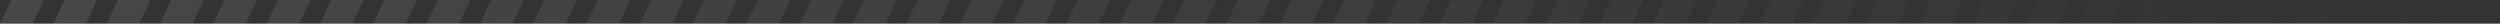 <svg width="422" height="4" viewBox="0 0 422 4" fill="none" xmlns="http://www.w3.org/2000/svg">
<rect x="0" y="0" width="422" height="4" fill="#333333" stroke="none"/>
<g clip-path="url(#clip0_1628_3322)">
<path d="M7.4 0L5.5 4H0L1.9 0H7.4ZM10.9 0L9 4H14.5L16.4 0H10.9ZM19.9 0L18 4H23.5L25.4 0H19.9ZM28.9 0L27 4H32.5L34.4 0H28.9ZM37.9 0L36 4H41.5L43.4 0H37.9ZM46.9 0L45 4H50.5L52.4 0H46.9ZM55.9 0L54 4H59.5L61.4 0H55.9ZM64.9 0L63 4H68.5L70.4 0H64.9ZM73.9 0L72 4H77.5L79.4 0H73.9ZM82.9 0L81 4H86.5L88.4 0H82.9ZM91.9 0L90 4H95.5L97.4 0H91.9ZM100.9 0L99 4H104.5L106.4 0H100.9ZM109.9 0L108 4H113.5L115.4 0H109.9ZM118.9 0L117 4H122.5L124.4 0H118.9ZM127.9 0L126 4H131.5L133.4 0H127.9ZM136.9 0L135 4H140.5L142.4 0H136.9ZM145.9 0L144 4H149.5L151.4 0H145.9ZM154.9 0L153 4H158.5L160.4 0H154.9ZM163.9 0L162 4H167.5L169.4 0H163.9ZM172.9 0L171 4H176.5L178.4 0H172.9ZM181.9 0L180 4H185.5L187.4 0H181.9ZM190.9 0L189 4H194.5L196.4 0H190.9ZM199.9 0L198 4H203.5L205.4 0H199.9ZM208.9 0L207 4H212.5L214.4 0H208.9ZM217.9 0L216 4H221.5L223.4 0H217.9ZM226.9 0L225 4H230.5L232.4 0H226.9ZM235.9 0L234 4H239.5L241.4 0H235.9ZM244.9 0L243 4H248.5L250.4 0H244.9ZM253.9 0L252 4H257.5L259.4 0H253.9ZM262.9 0L261 4H266.5L268.4 0H262.9ZM271.9 0L270 4H275.5L277.4 0H271.9ZM280.9 0L279 4H284.5L286.4 0H280.9ZM289.9 0L288 4H293.5L295.4 0H289.9ZM298.9 0L297 4H302.5L304.4 0H298.9ZM307.9 0L306 4H311.5L313.4 0H307.9ZM316.9 0L315 4H320.5L322.4 0H316.9ZM325.9 0L324 4H329.5L331.4 0H325.9ZM334.9 0L333 4H338.5L340.4 0H334.9ZM343.9 0L342 4H347.5L349.4 0H343.9ZM352.9 0L351 4H356.5L358.4 0H352.9ZM361.9 0L360 4H365.5L367.4 0H361.9ZM370.9 0L369 4H374.5L376.4 0H370.9ZM379.9 0L378 4H383.5L385.4 0H379.9ZM388.9 0L387 4H392.5L394.4 0H388.9ZM397.9 0L396 4H401.5L403.4 0H397.9ZM406.9 0L405 4H410.5L412.4 0H406.9ZM415.9 0L414 4H419.5L421.4 0H415.9Z" fill="url(#paint0_linear_1628_3322)" fill-opacity="0.1"/>
</g>
<defs>
<linearGradient id="paint0_linear_1628_3322" x1="0" y1="2" x2="421.382" y2="2" gradientUnits="userSpaceOnUse">
<stop stop-color="white"/>
<stop offset="1" stop-color="white" stop-opacity="0"/>
</linearGradient>
<clipPath id="clip0_1628_3322">
<rect width="421.4" height="4" fill="white"/>
</clipPath>
</defs>
</svg>
